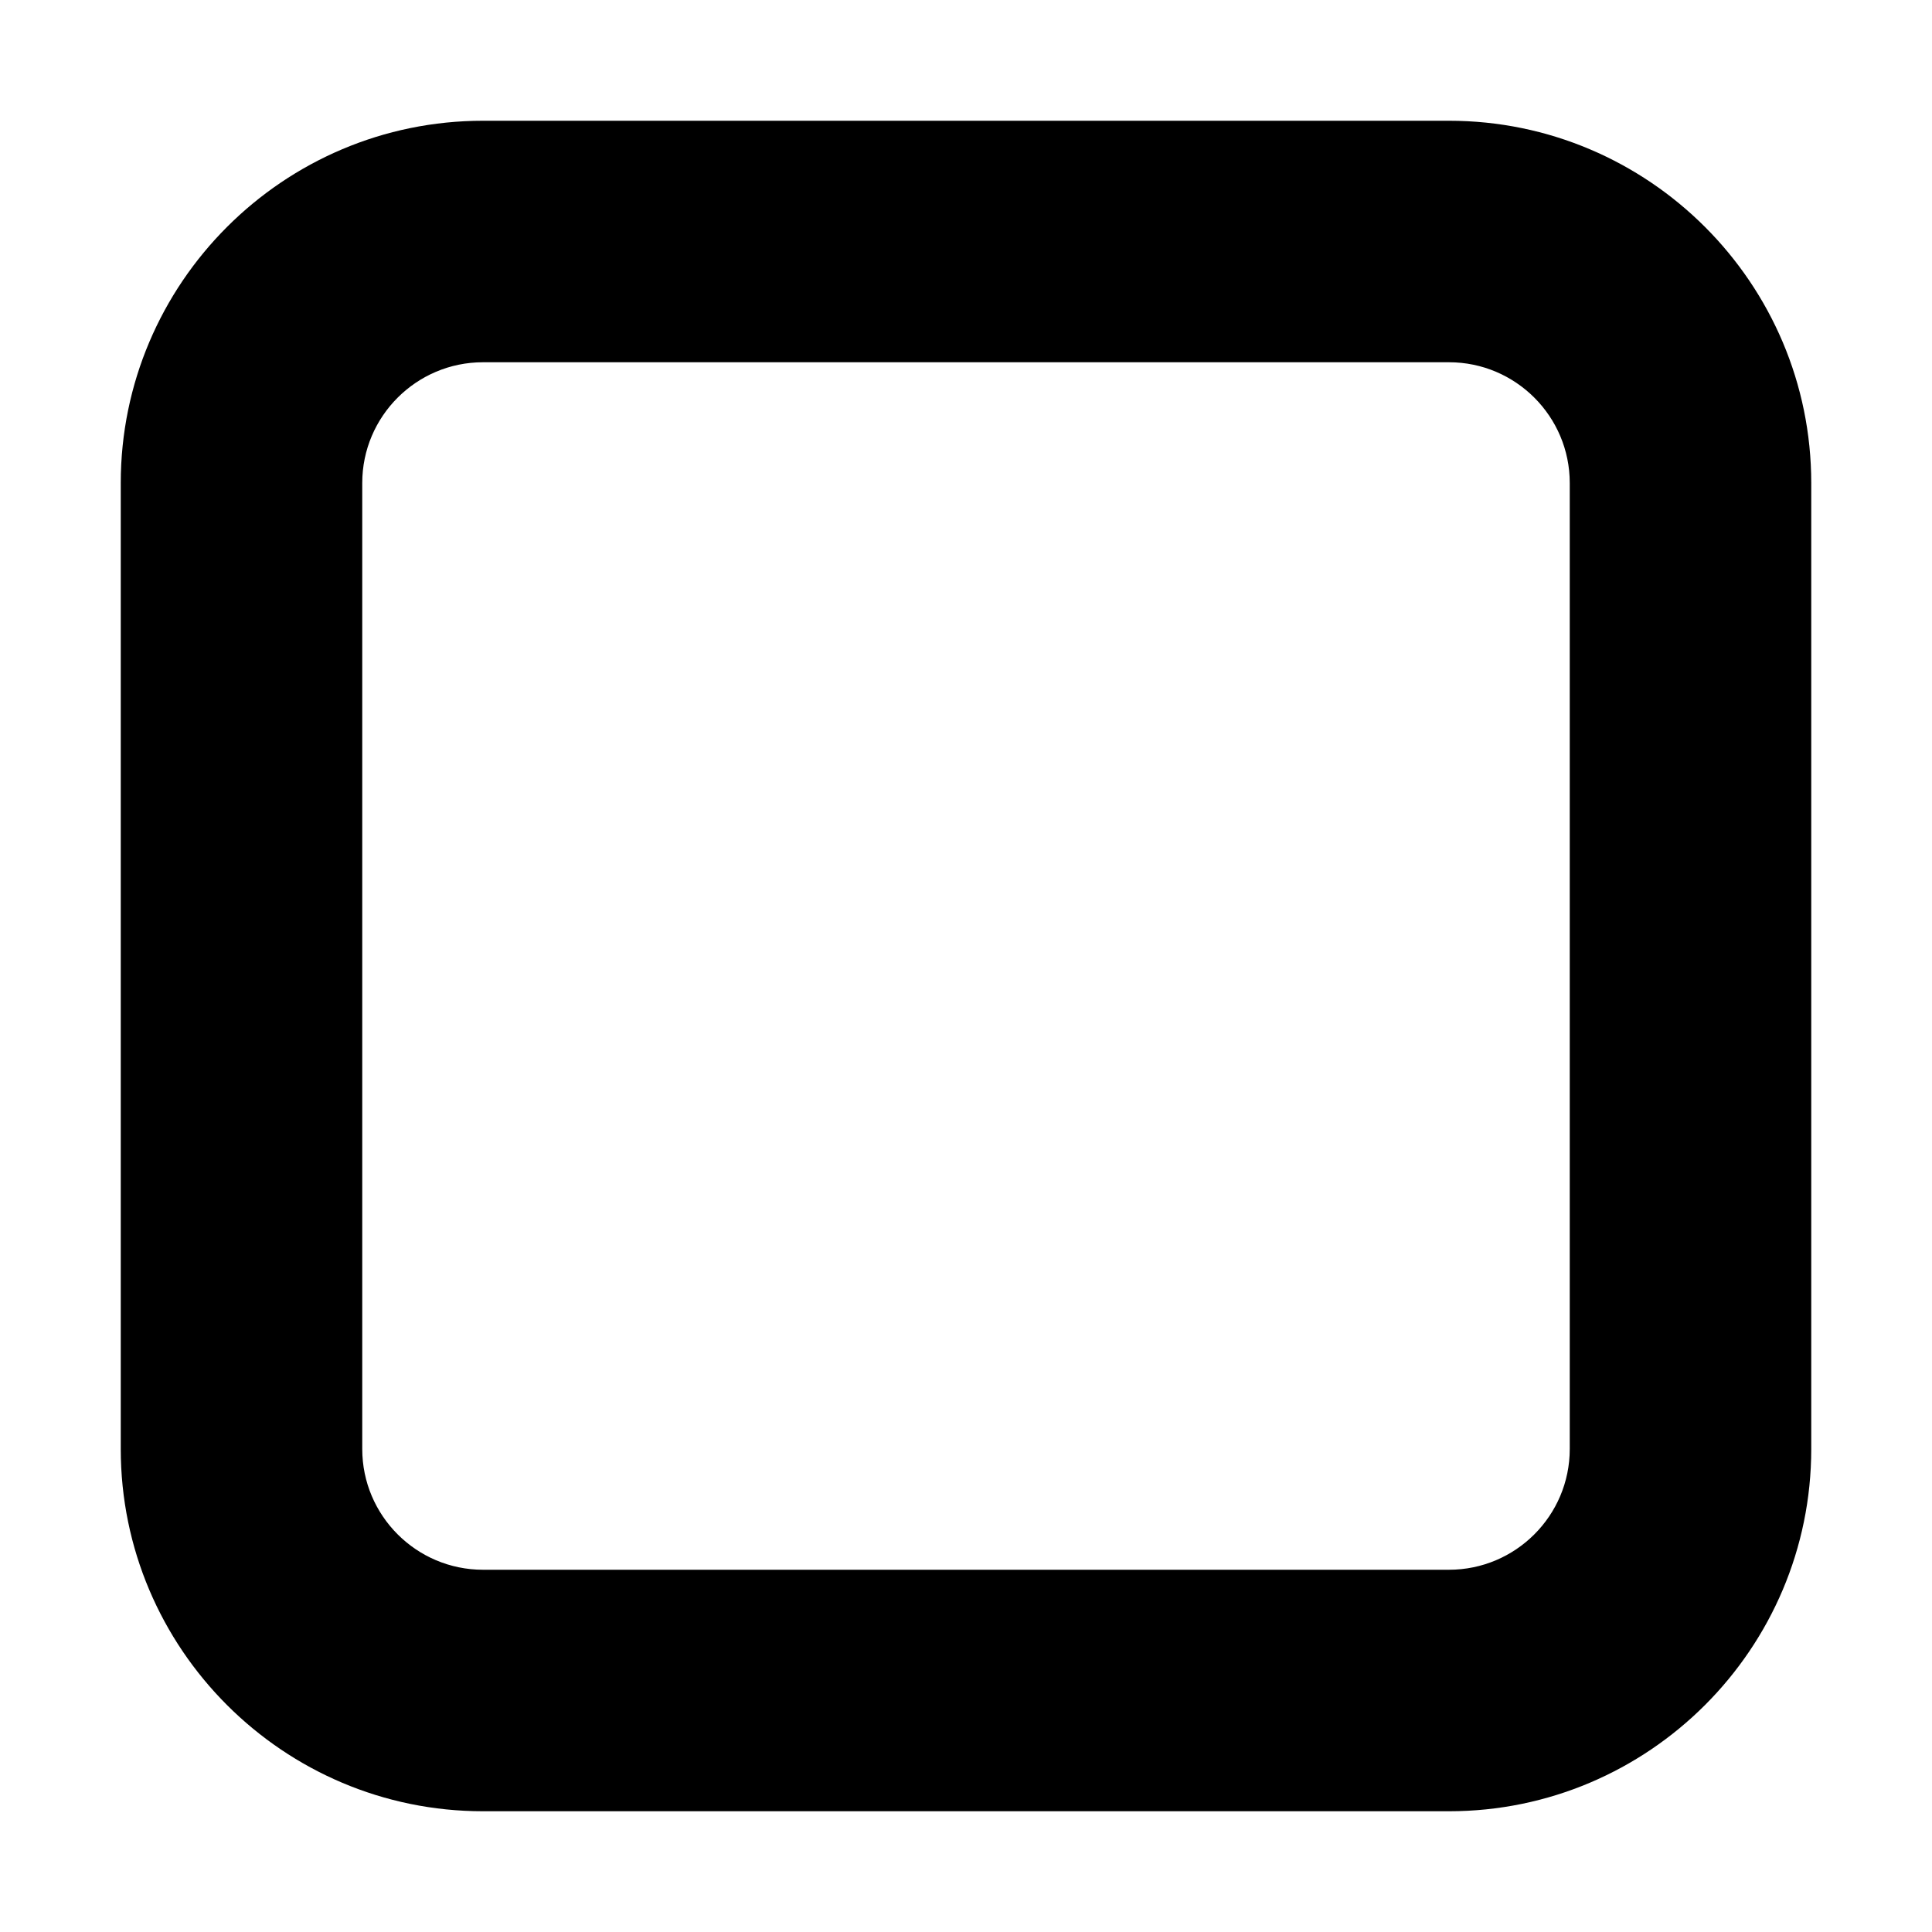 <svg xmlns="http://www.w3.org/2000/svg" width="16" height="16" viewBox="0 0 16 16">
  <path fill-rule="evenodd" d="M4,3 C3.449,3 3,3.448 3,4 L3,12 C3,12.552 3.449,13 4,13 L12,13 C12.551,13 13,12.552 13,12 L13,4 C13,3.448 12.551,3 12,3 L4,3 Z M12,15 L4,15 C2.346,15 1,13.654 1,12 L1,4 C1,2.346 2.346,1 4,1 L12,1 C13.654,1 15,2.346 15,4 L15,12 C15,13.654 13.654,15 12,15 L12,15 Z"/>
</svg>
